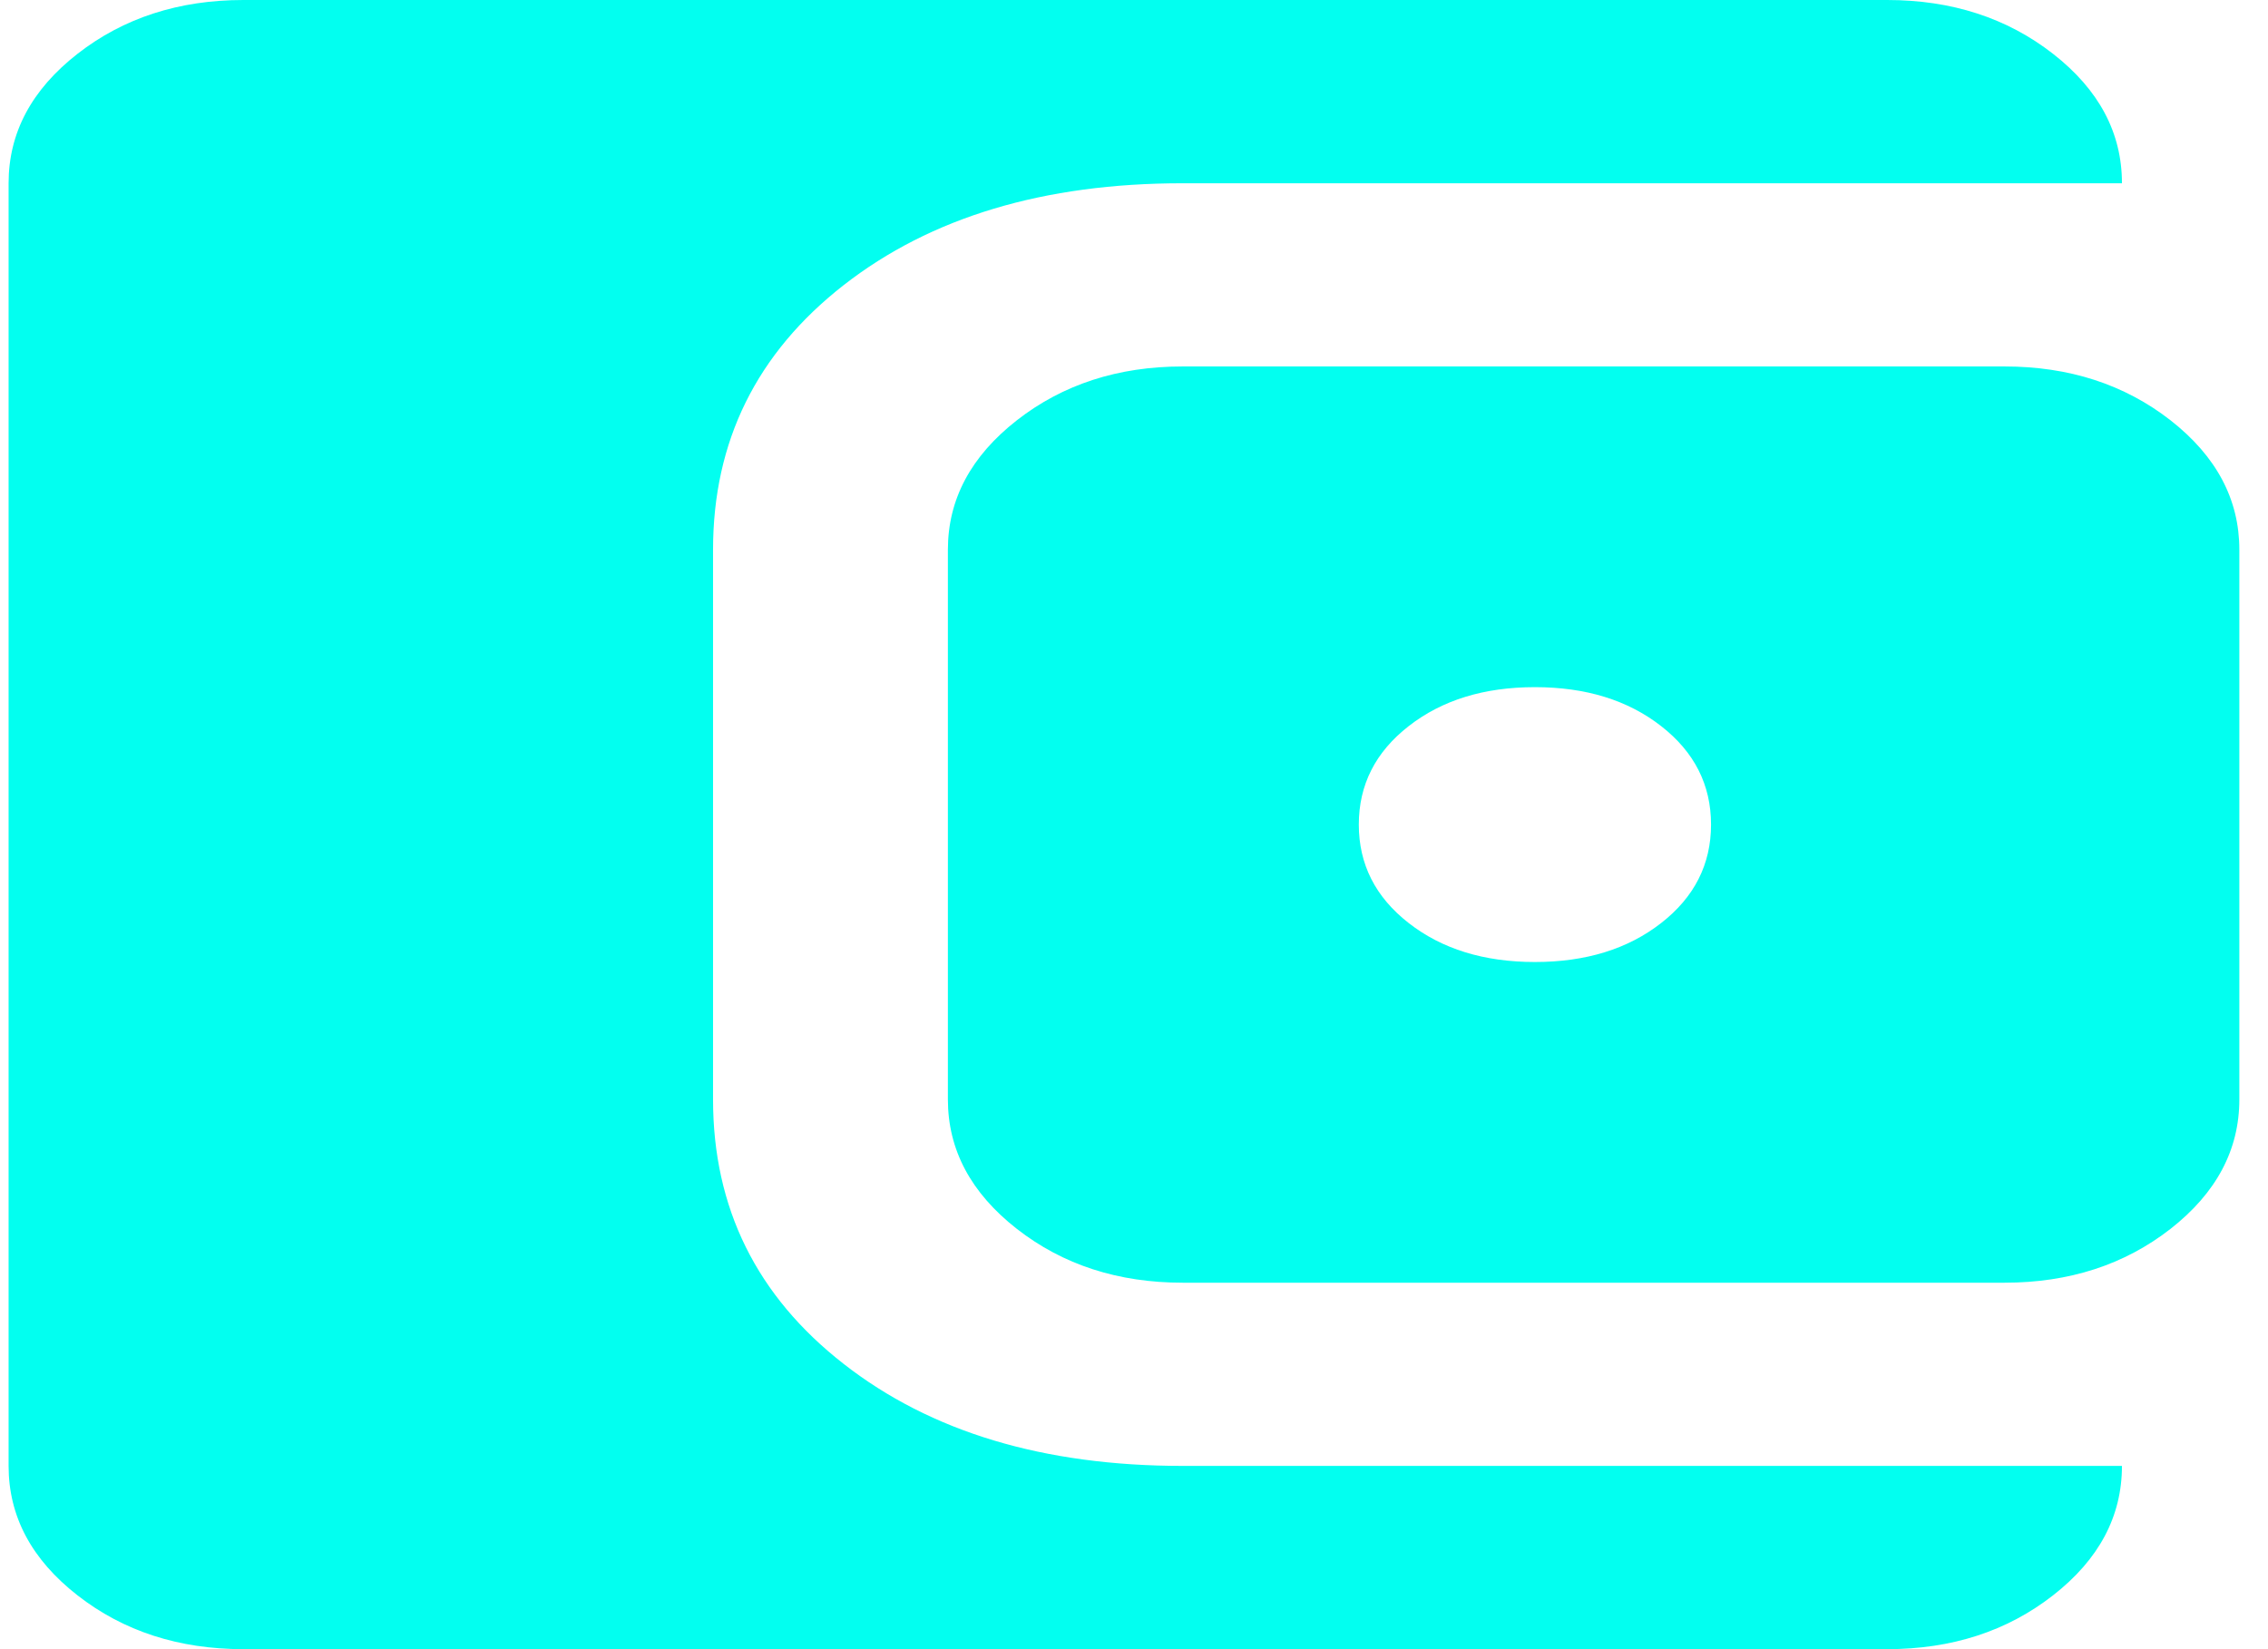 <svg width="33" height="24" viewBox="0 0 33 24" fill="none" xmlns="http://www.w3.org/2000/svg">
  <path
    d="M22.333 14C23.074 14 23.686 13.811 24.17 13.433C24.654 13.056 24.896 12.578 24.896 12C24.896 11.422 24.654 10.944 24.17 10.567C23.686 10.189 23.074 10 22.333 10C21.593 10 20.981 10.189 20.497 10.567C20.013 10.944 19.771 11.422 19.771 12C19.771 12.578 20.013 13.056 20.497 13.433C20.981 13.811 21.593 14 22.333 14ZM17.208 18.667C16.269 18.667 15.465 18.406 14.796 17.884C14.127 17.361 13.792 16.733 13.792 16V8C13.792 7.267 14.127 6.639 14.796 6.116C15.465 5.594 16.269 5.333 17.208 5.333H29.167C30.106 5.333 30.911 5.594 31.581 6.116C32.249 6.639 32.583 7.267 32.583 8V16C32.583 16.733 32.249 17.361 31.581 17.884C30.911 18.406 30.106 18.667 29.167 18.667H17.208ZM3.542 24C2.602 24 1.797 23.739 1.128 23.217C0.459 22.695 0.125 22.067 0.125 21.333V2.667C0.125 1.933 0.459 1.305 1.128 0.783C1.797 0.261 2.602 0 3.542 0H27.458C28.398 0 29.203 0.261 29.872 0.783C30.541 1.305 30.875 1.933 30.875 2.667H17.208C15.187 2.667 13.543 3.161 12.276 4.149C11.009 5.139 10.375 6.422 10.375 8V16C10.375 17.578 11.009 18.861 12.276 19.849C13.543 20.839 15.187 21.333 17.208 21.333H30.875C30.875 22.067 30.541 22.695 29.872 23.217C29.203 23.739 28.398 24 27.458 24H3.542Z"
    fill="#02FFF0" />
</svg>